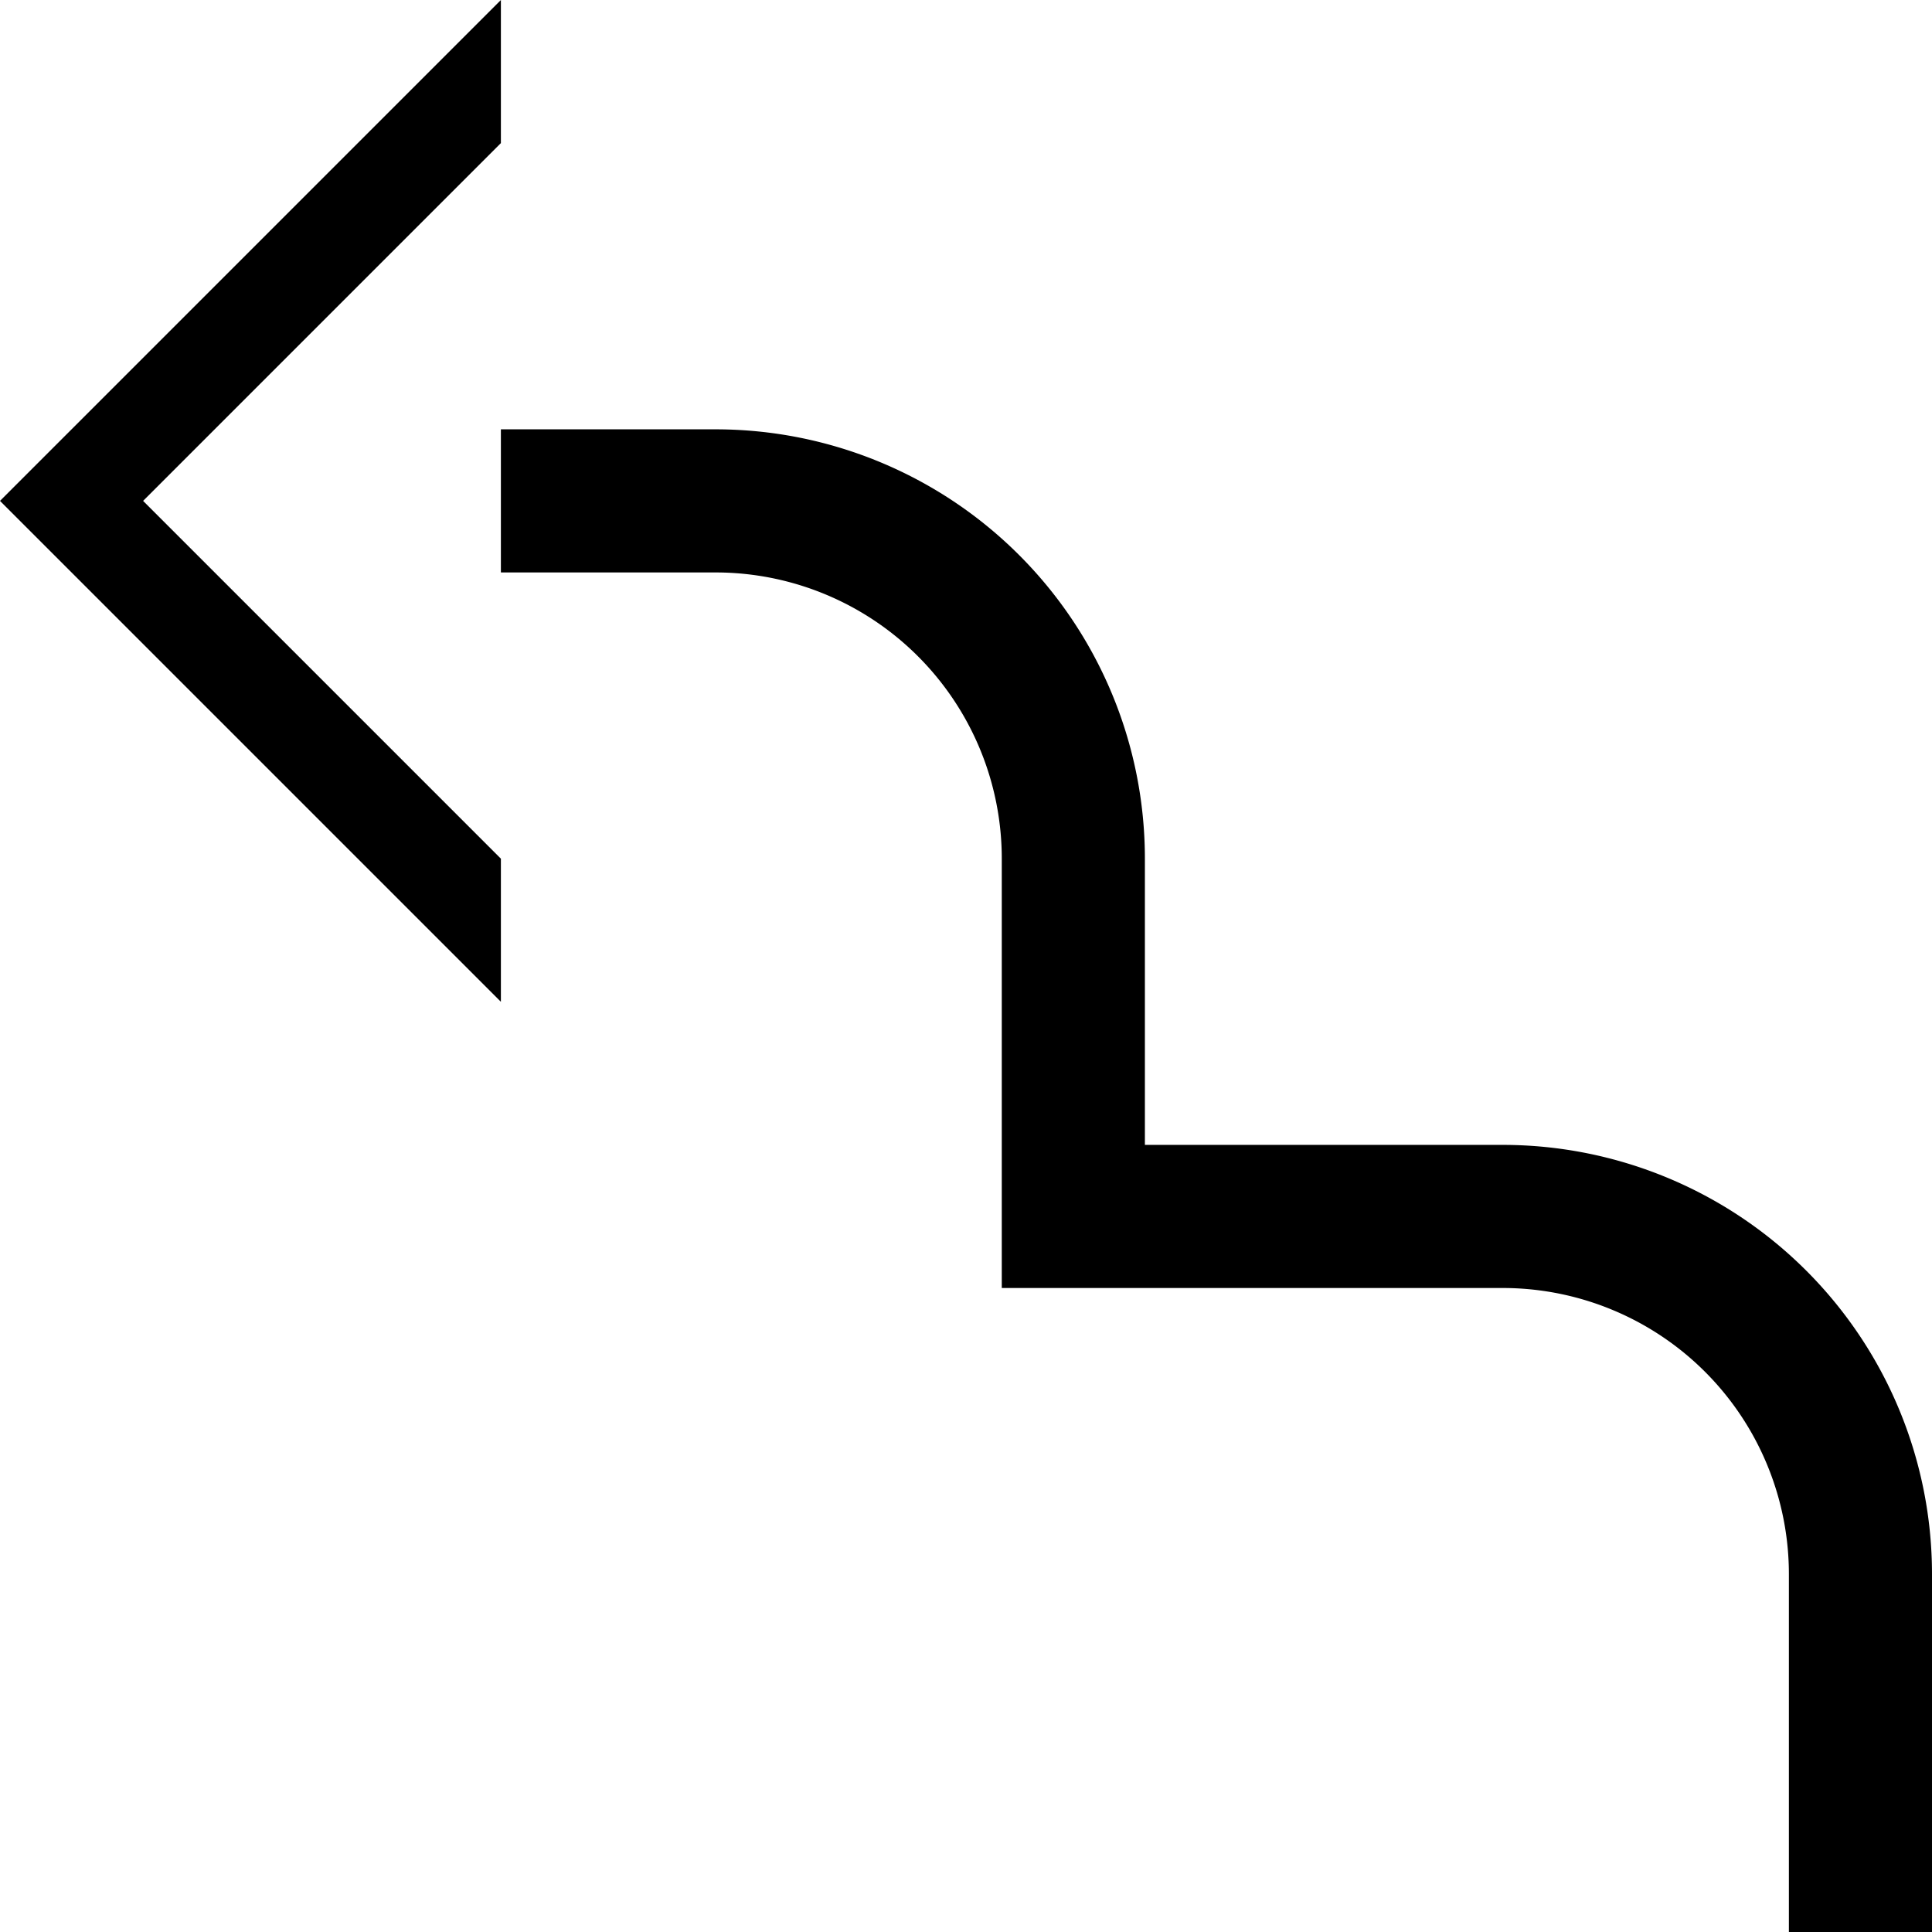 <svg xmlns="http://www.w3.org/2000/svg" version="1.0" width="27" height="27"><path d="M7 0v2L2 7l5 5v2L0 7l7-7zM27 22a6 6 0 0 0-6-6h-5v-4a6 6 0 0 0-6-6H7v2h3a4 4 0 0 1 4 4v6h7a4 4 0 0 1 4 4v5h2v-5z"/></svg>